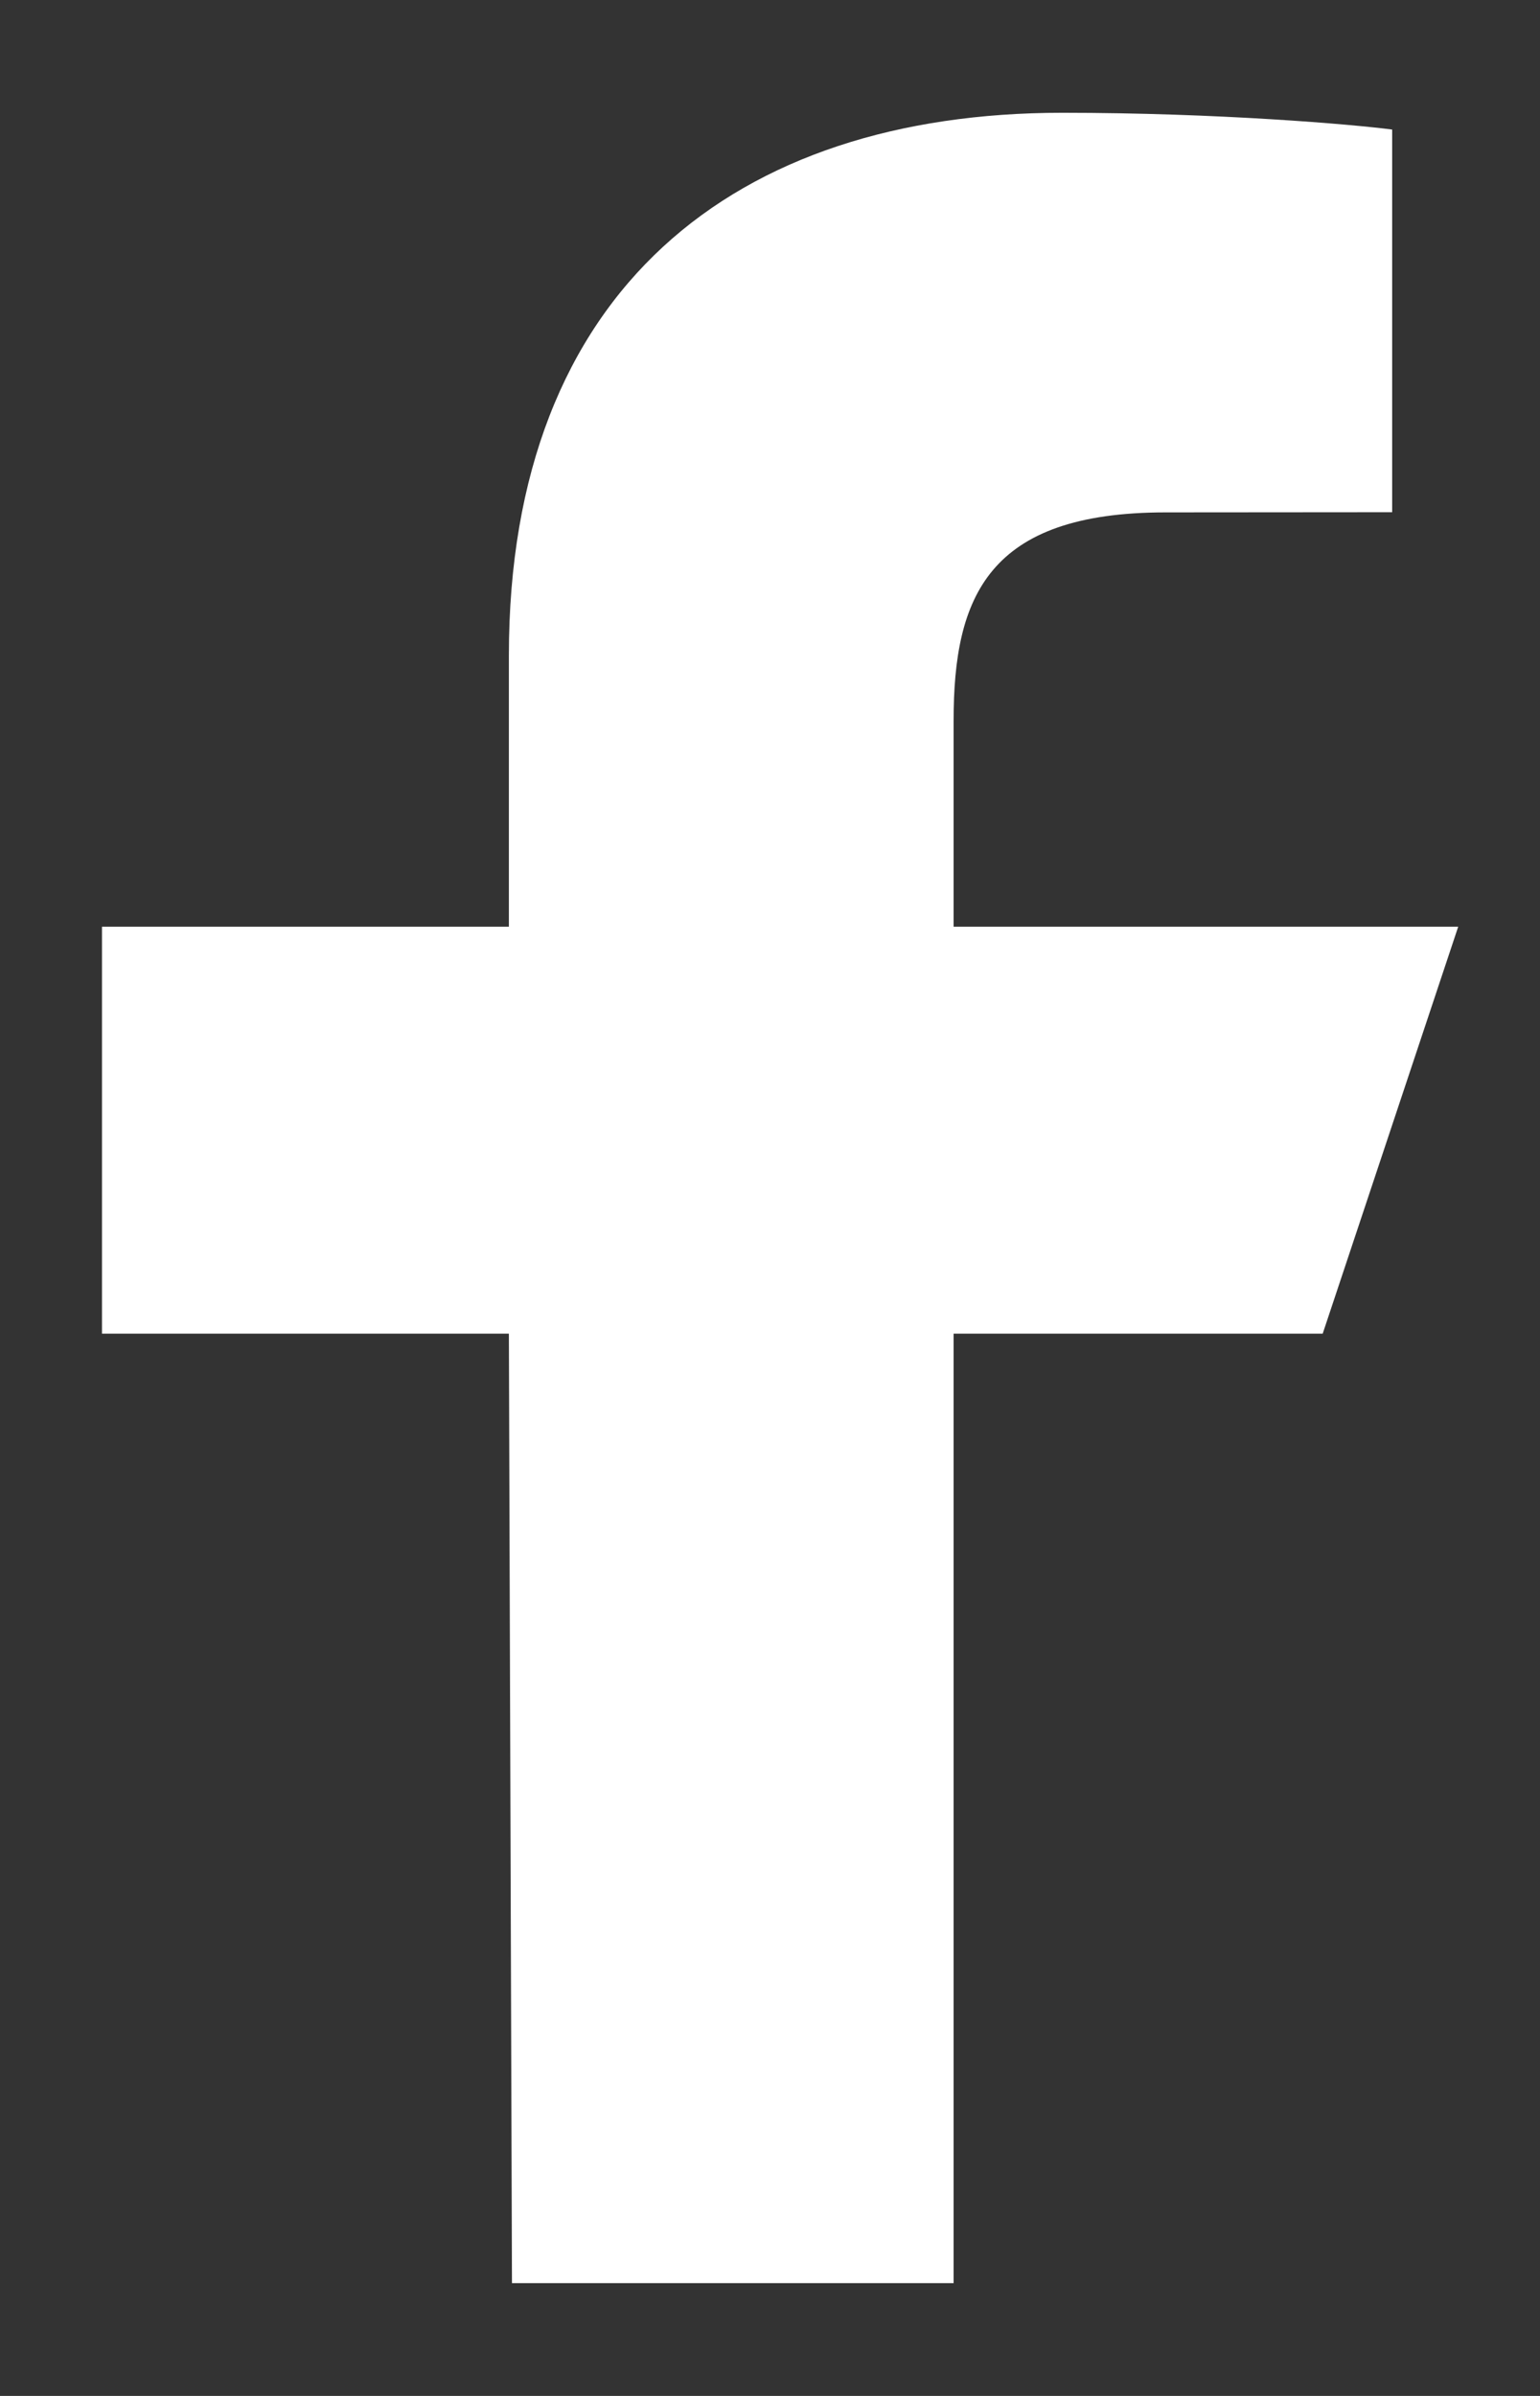 <?xml version="1.0" encoding="UTF-8"?>
<svg width="9px" height="14px" viewBox="0 0 9 14" version="1.1" xmlns="http://www.w3.org/2000/svg" xmlns:xlink="http://www.w3.org/1999/xlink">
    <rect x="0" y="0" width="9" height="14" fill="#333333" stroke="none"/>
    <!-- Generator: Sketch 50.2 (55047) - http://www.bohemiancoding.com/sketch -->
    <title>logo-fb-simple</title>
    <desc>Created with Sketch.</desc>
    <defs></defs>
    <g id="Symbols" stroke="none" stroke-width="1" fill="none" fill-rule="evenodd">
        <g id="Footer" transform="translate(-160, -437)" fill="#FFFFFF" fill-rule="nonzero">
            <g id="Group-3">
                <g transform="translate(160, 436)">
                    <g id="logo-fb-simple" transform="translate(0.559, 1)">
                        <path d="M2.433,13.341 L2.415,7.793 L0.037,7.793 L0.037,5.415 L2.415,5.415 L2.415,3.829 C2.415,1.69 3.74,0.659 5.648,0.659 C6.562,0.659 7.348,0.727 7.577,0.757 L7.577,2.993 L6.253,2.994 C5.215,2.994 5.014,3.487 5.014,4.211 L5.014,5.415 L7.963,5.415 L7.171,7.793 L5.014,7.793 L5.014,13.341 L2.433,13.341 Z" id="Shape"></path>
                    </g>
                </g>
            </g>
        </g>
    </g>
</svg>